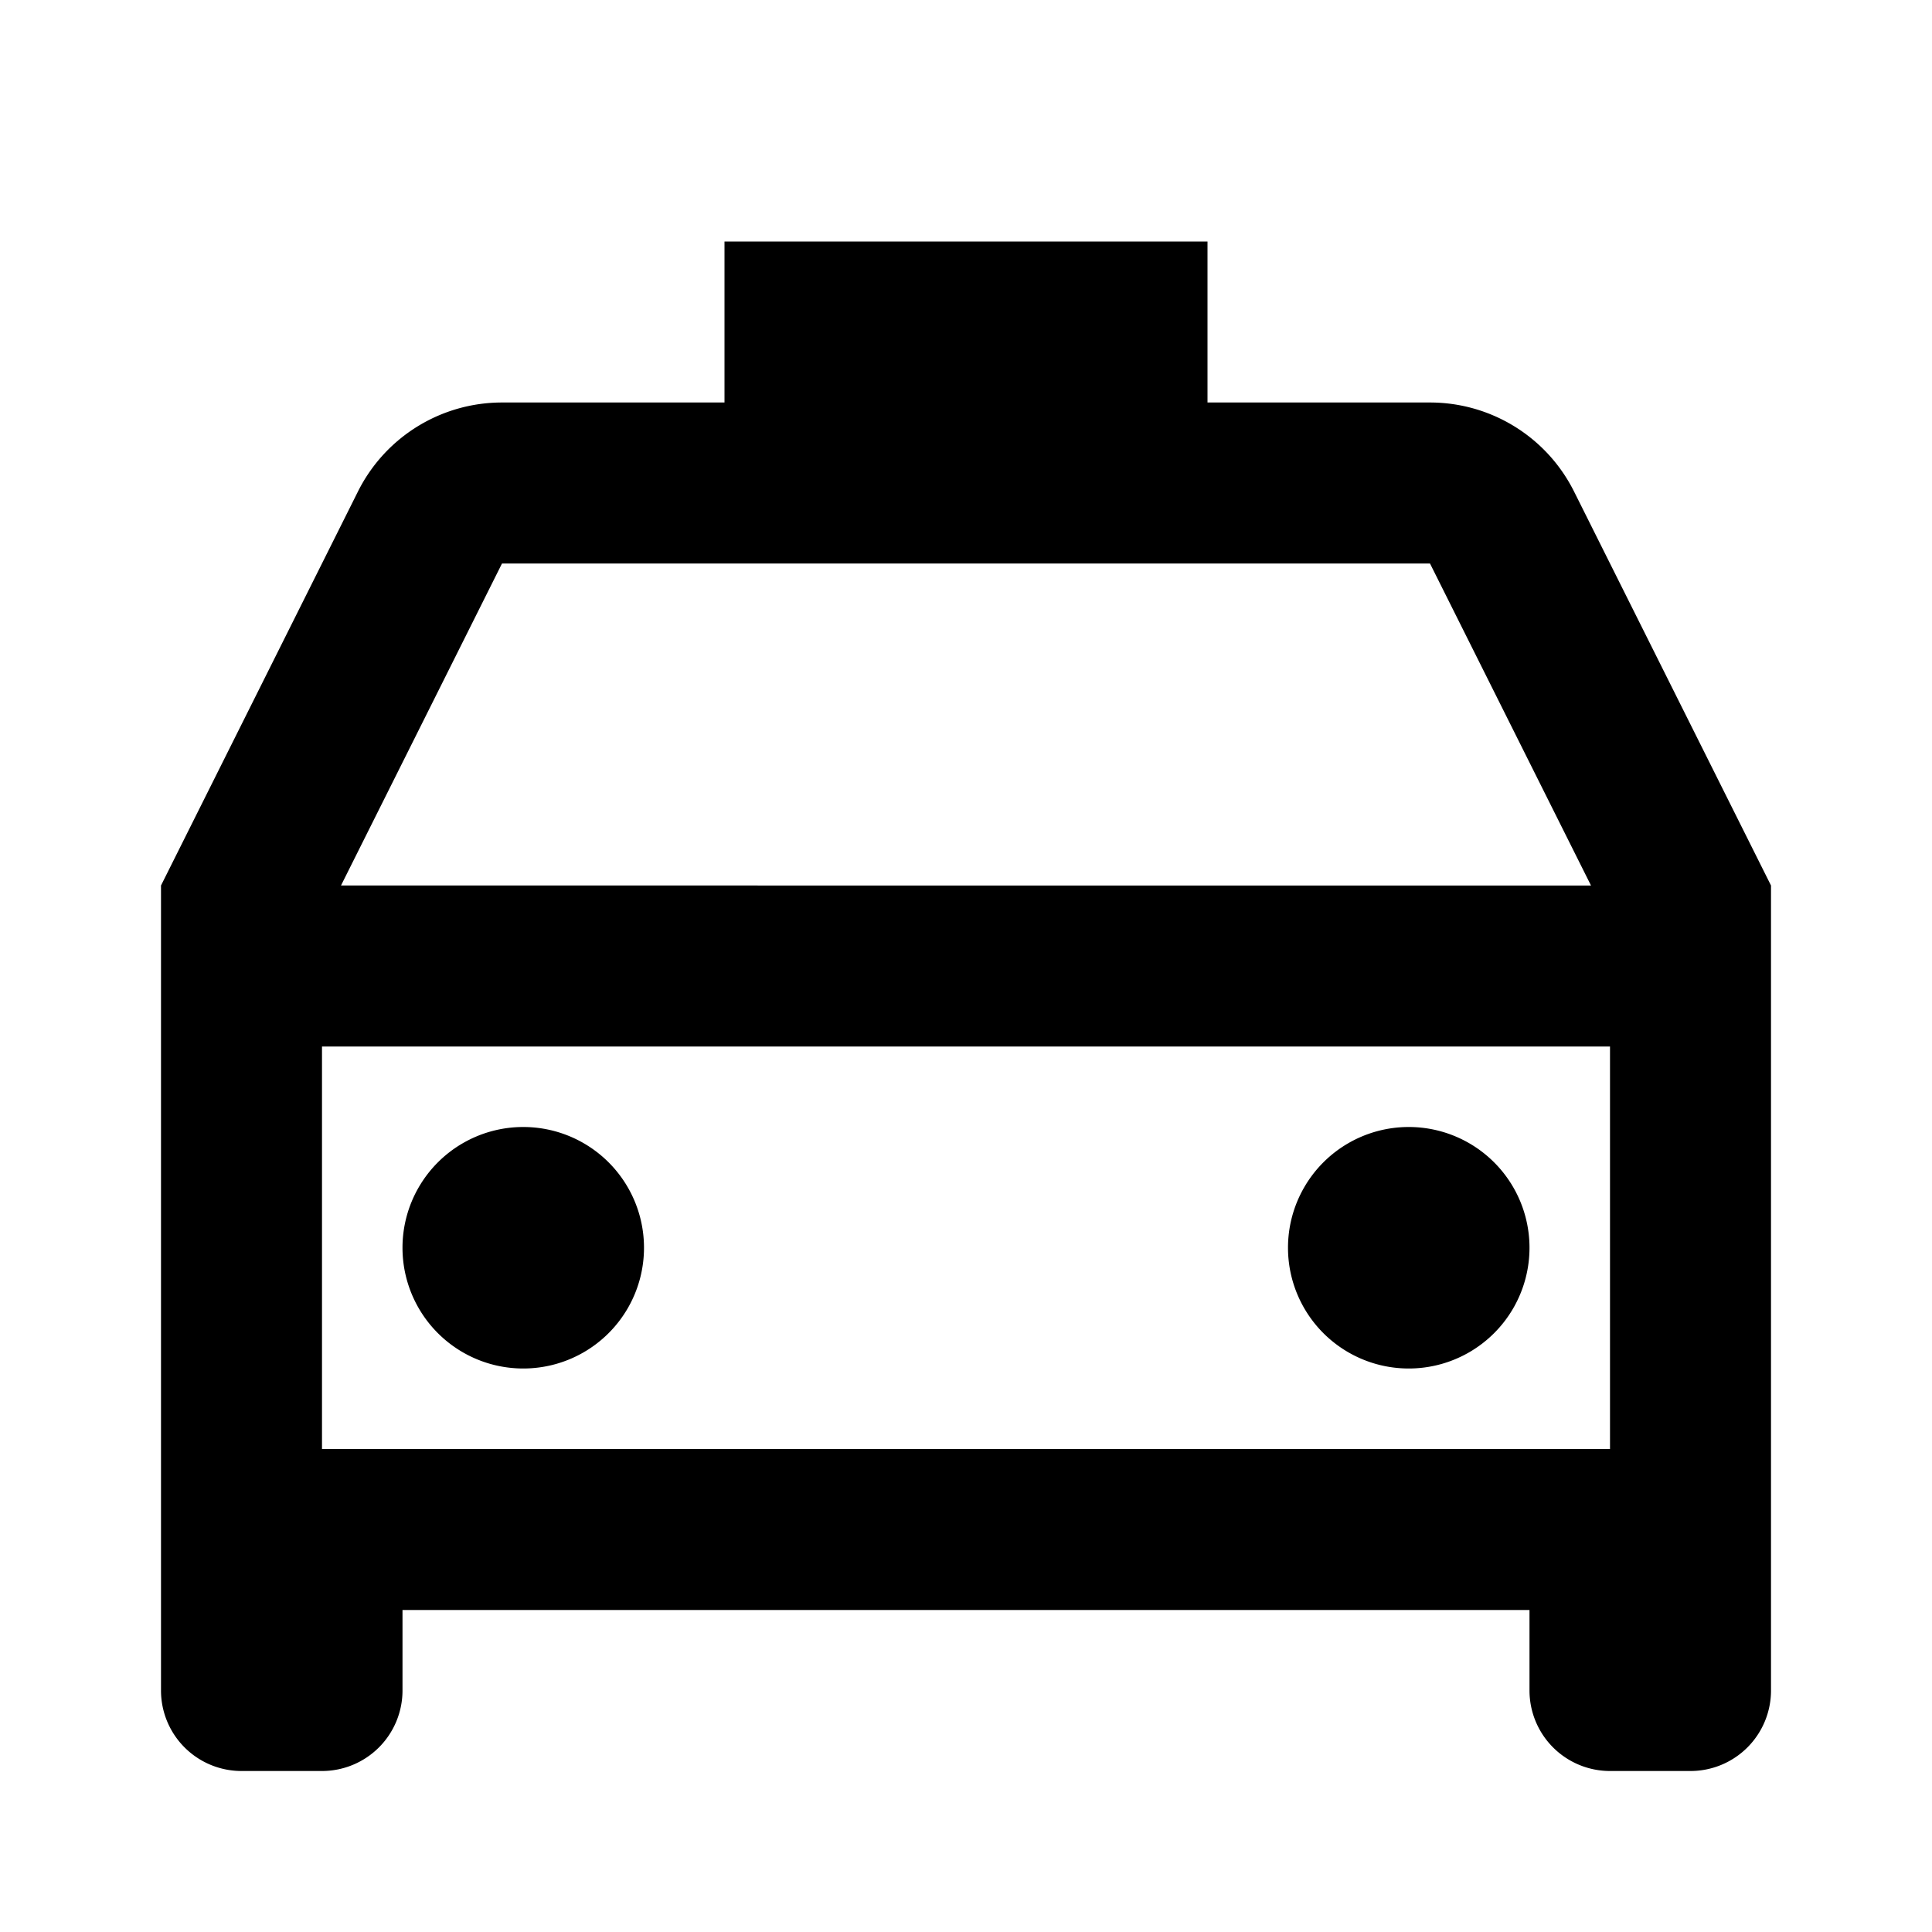 <svg xmlns="http://www.w3.org/2000/svg" viewBox="0 0 24 24"><path d="M9 3v2H6.236a2 2 0 0 0-1.789 1.105L2 11v10a1 1 0 0 0 1 1h1a1 1 0 0 0 1-1v-1h14v1a1 1 0 0 0 1 1h1a1 1 0 0 0 1-1V11l-2.447-4.895A2 2 0 0 0 17.763 5H15V3zM6.236 7h11.528l2 4H4.236zM4 13h16v5H4zm2.5 1a1.5 1.5 0 1 0 0 3 1.5 1.5 0 0 0 0-3zm11 0a1.5 1.5 0 1 0 0 3 1.5 1.5 0 0 0 0-3z"/></svg>
